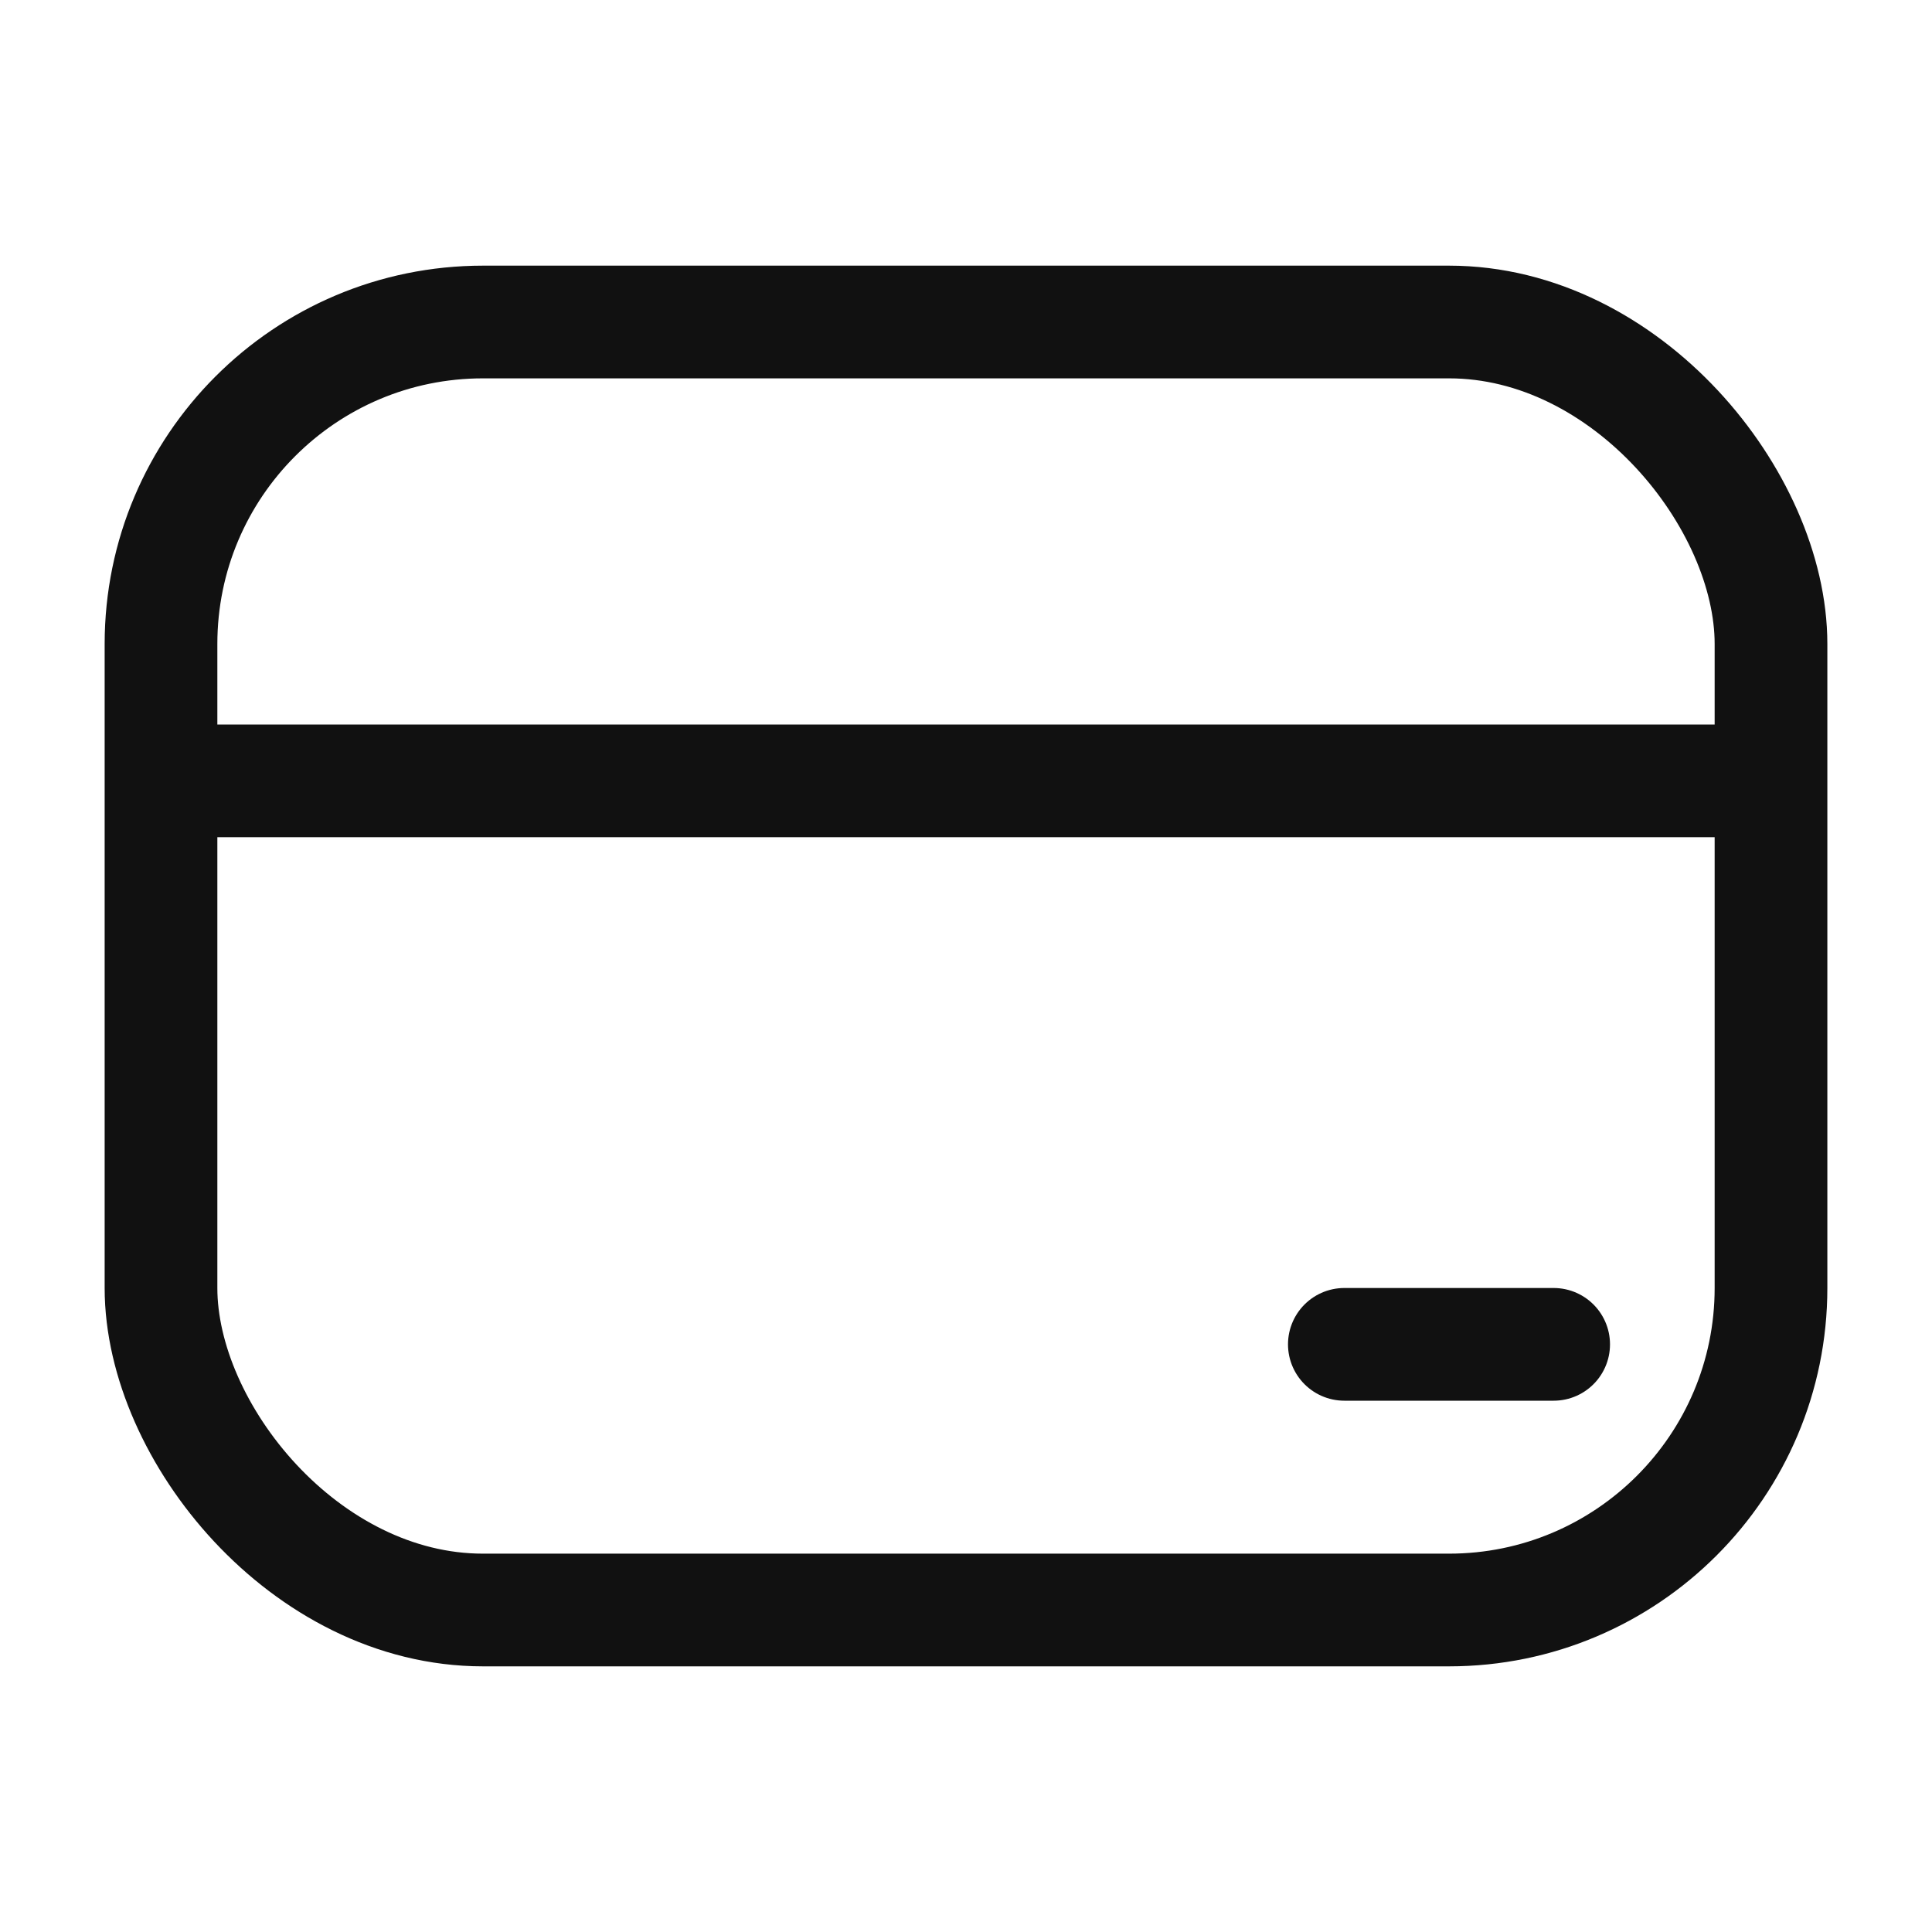 <svg width="24" height="24" viewBox="0 0 24 24" fill="none" xmlns="http://www.w3.org/2000/svg">
<rect x="2" y="4" width="20" height="16" rx="4" stroke="#111111" stroke-width="1.4"/>
<line x1="21.3" y1="9.7" x2="2.7" y2="9.7" stroke="#111111" stroke-width="1.4" stroke-linecap="round"/>
<line x1="19.3" y1="16.7" x2="16.7" y2="16.7" stroke="#111111" stroke-width="1.4" stroke-linecap="round"/>
</svg>
